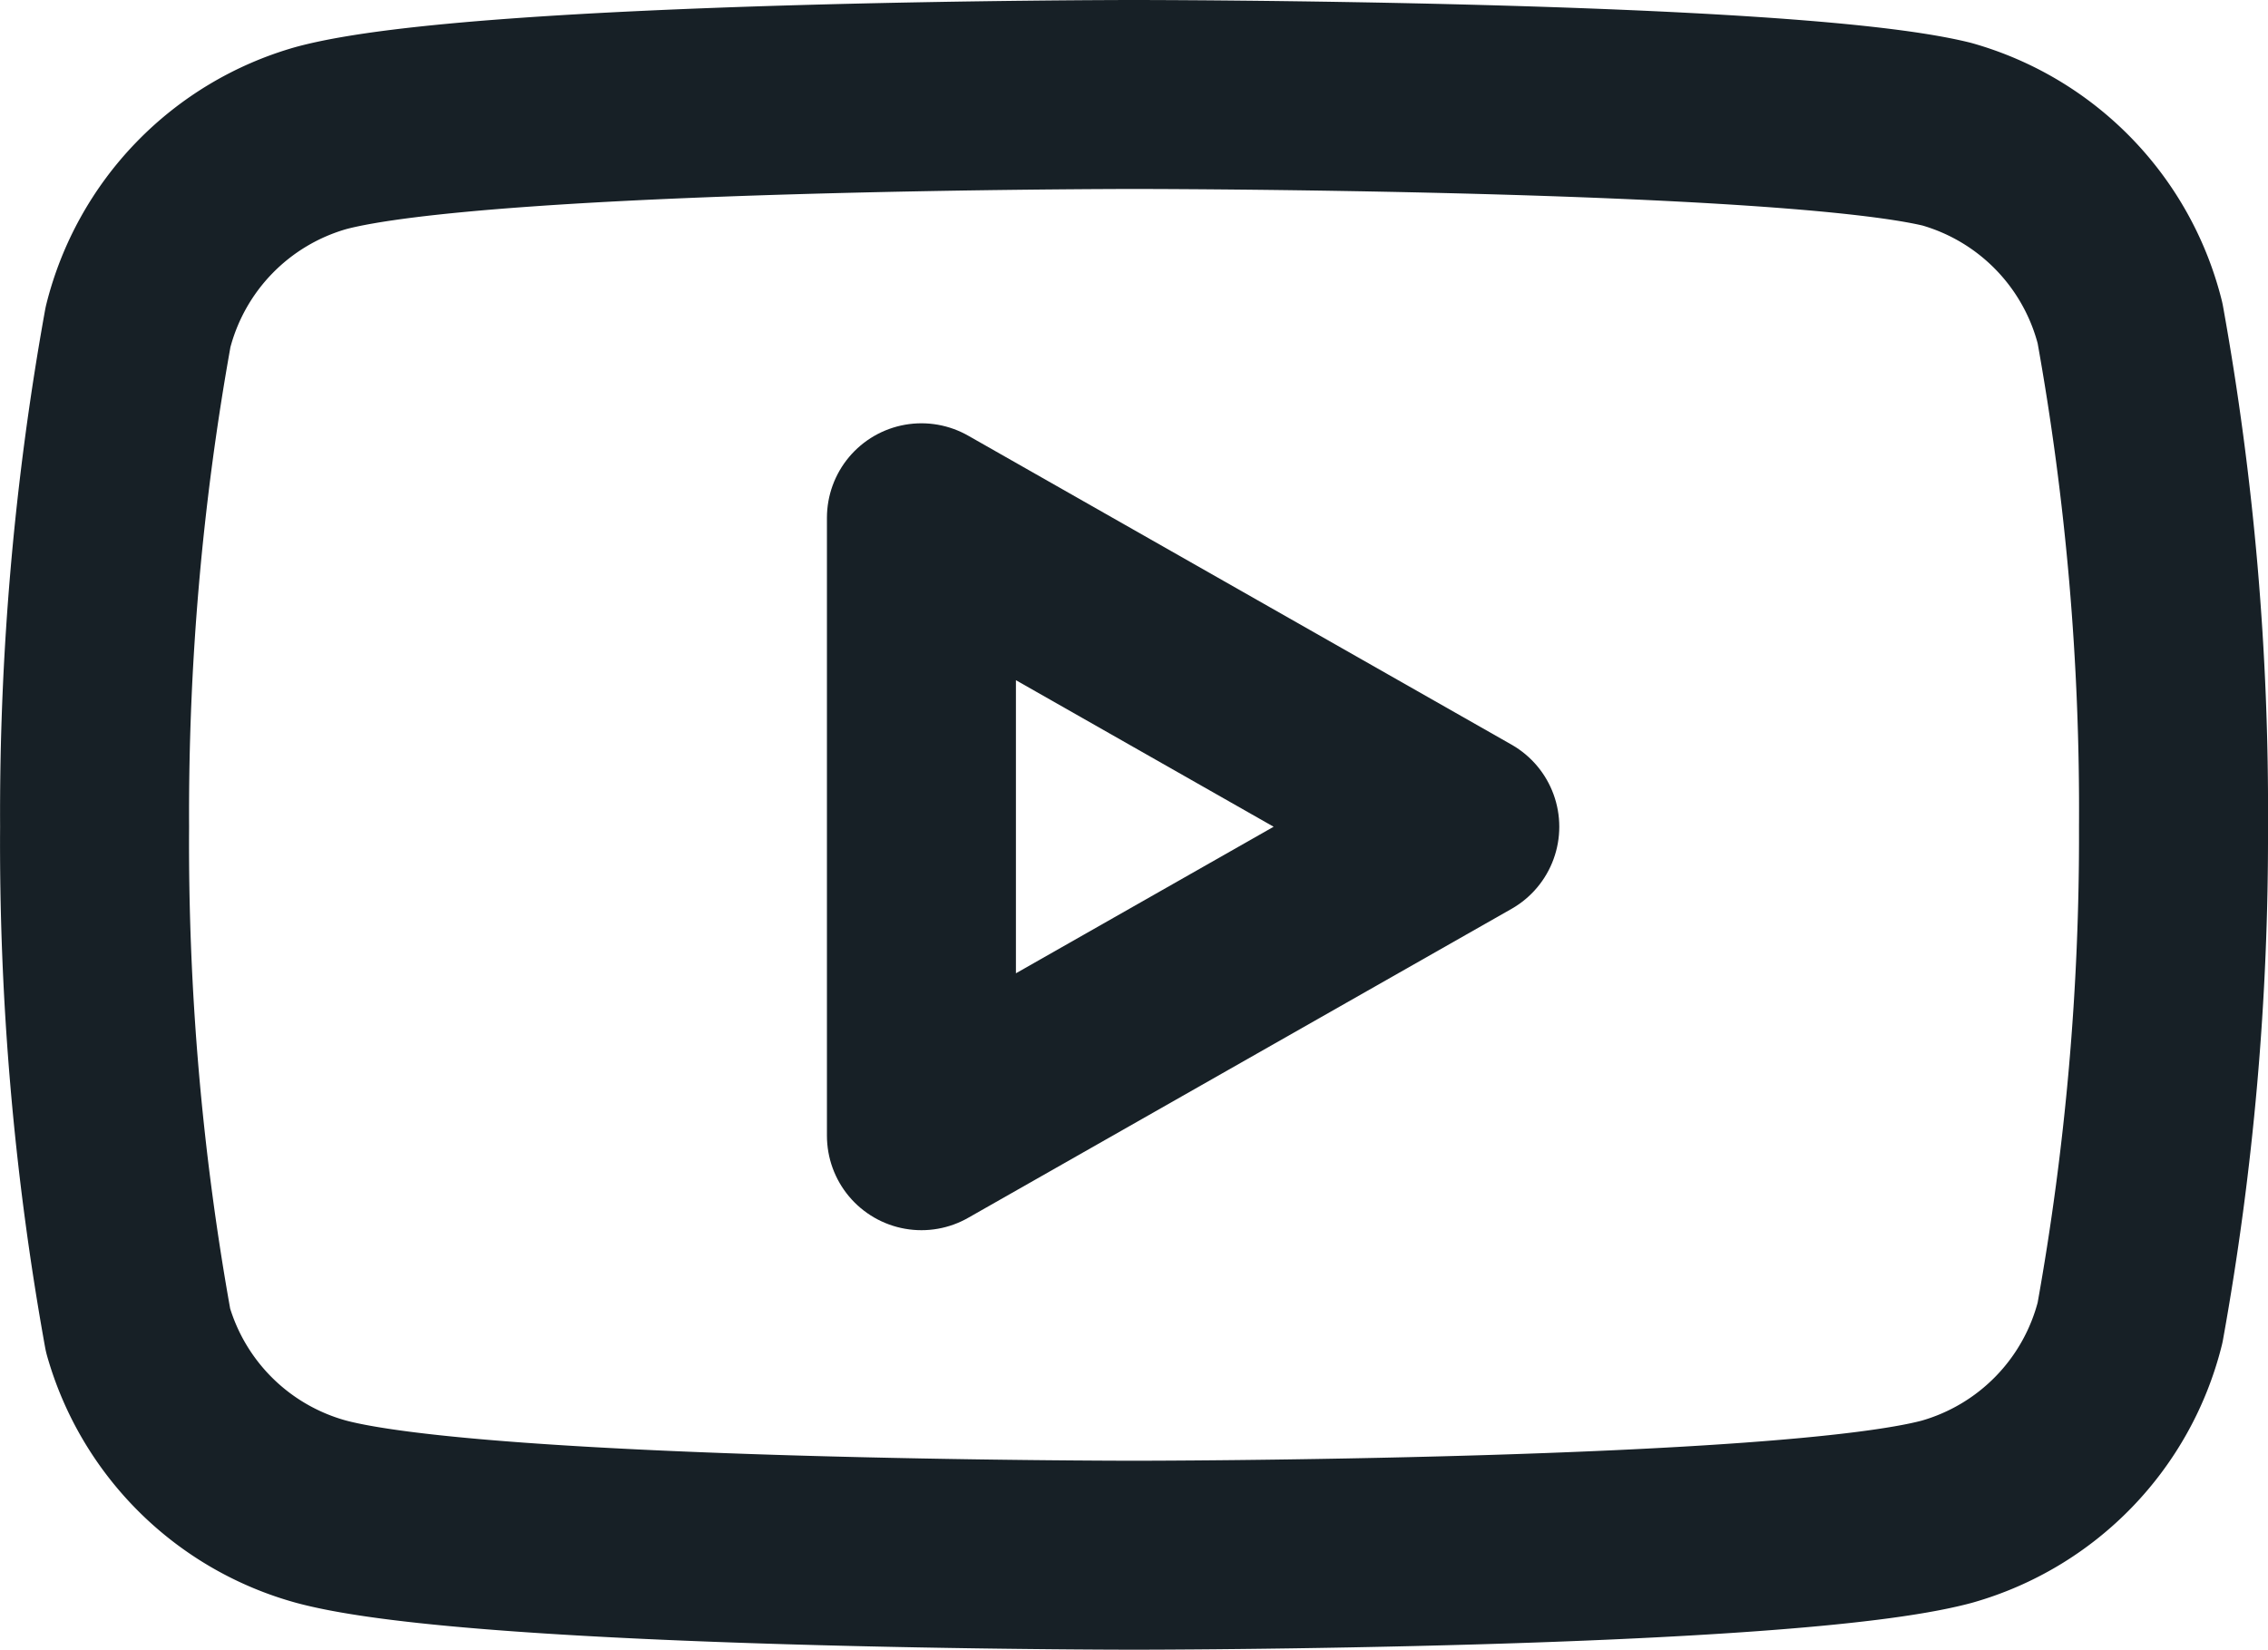 <svg xmlns="http://www.w3.org/2000/svg" width="24.001" height="17.46" viewBox="0 0 24.001 17.46">
  <g id="youtube" transform="translate(0.001 -3)">
    <path id="Path_38160" data-name="Path 38160" d="M22.54,6.42a2.78,2.78,0,0,0-1.94-2C18.88,4,12,4,12,4s-6.88,0-8.6.46a2.78,2.78,0,0,0-1.94,2A29,29,0,0,0,1,11.75a29,29,0,0,0,.46,5.33A2.78,2.78,0,0,0,3.4,19c1.72.46,8.6.46,8.6.46s6.88,0,8.6-.46a2.78,2.78,0,0,0,1.94-2A29,29,0,0,0,23,11.75a29,29,0,0,0-.46-5.33Z" fill="none" stroke="#172026" stroke-linecap="round" stroke-linejoin="round" stroke-width="2"/>
    <path id="Path_38161" data-name="Path 38161" d="M9.75,15.02l5.75-3.27L9.75,8.48Z" fill="none" stroke="#172026" stroke-linecap="round" stroke-linejoin="round" stroke-width="2"/>
  </g>
</svg>

